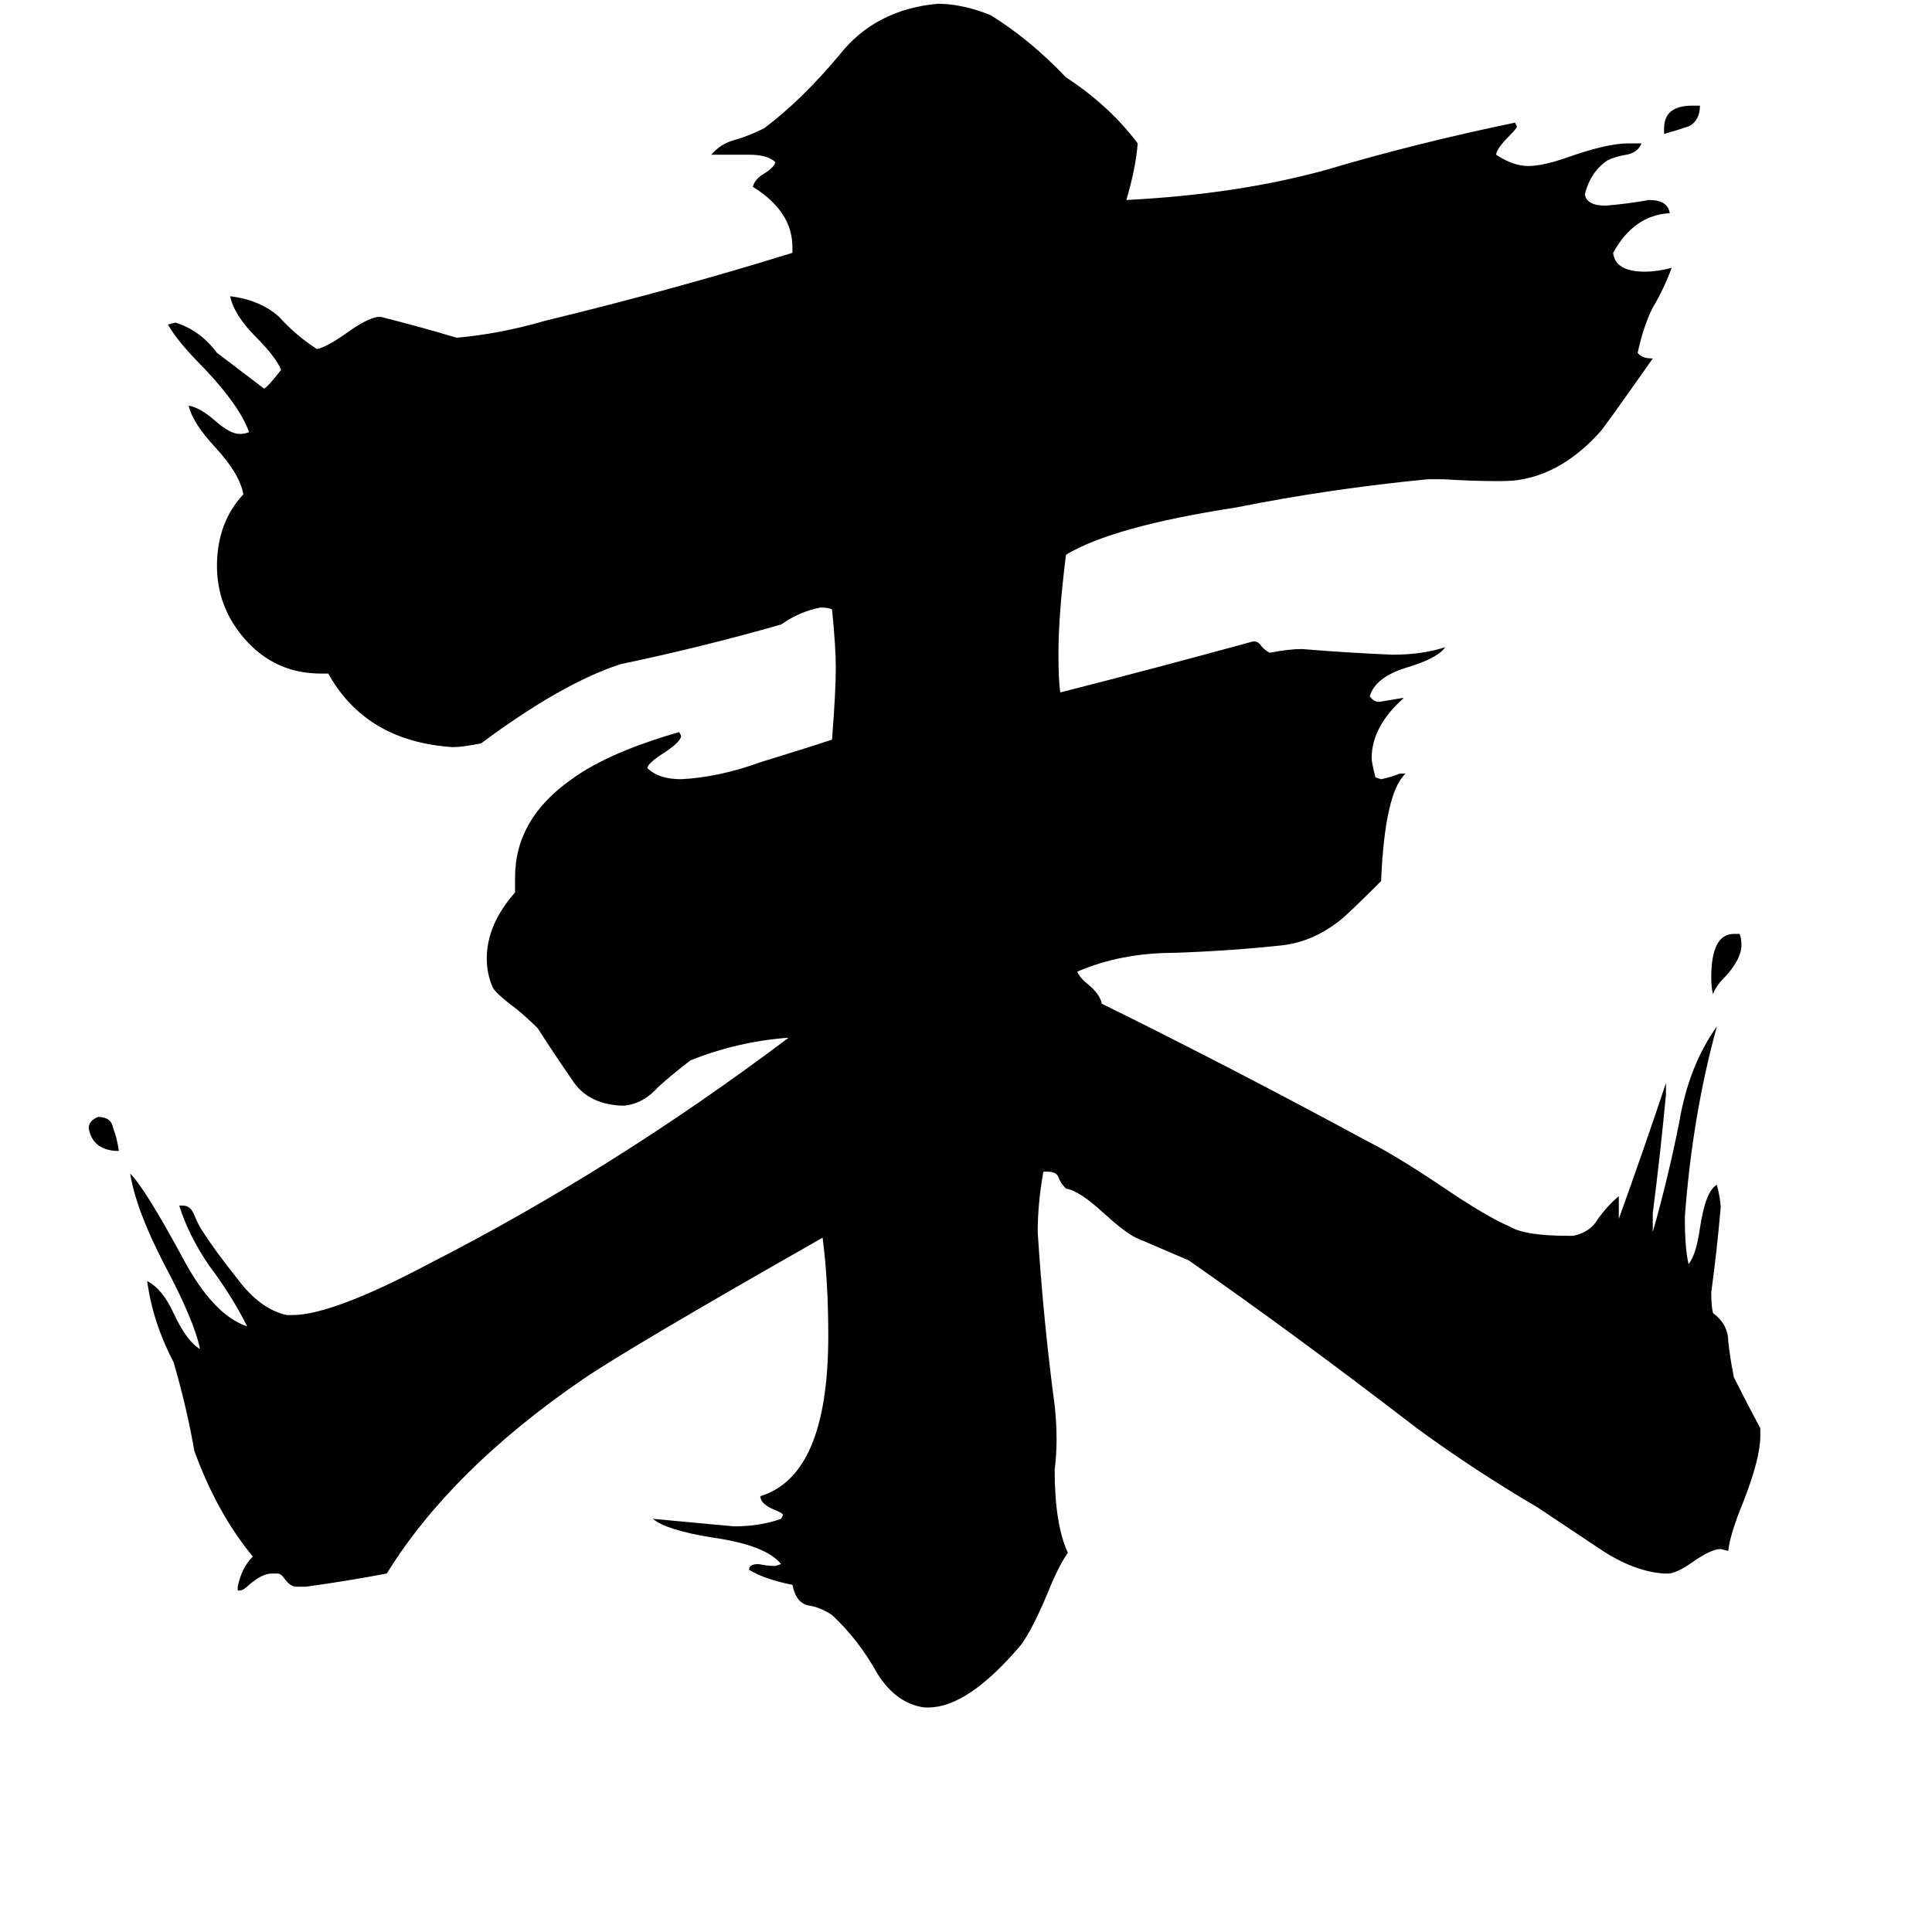 <svg xmlns="http://www.w3.org/2000/svg" viewBox="0 -800 1024 1024">
	<path fill="#000000" d="M897 -744H901Q901 -736 895 -733Q889 -731 882 -729V-732Q882 -744 897 -744ZM63 -190H61Q49 -191 47 -202Q47 -206 52 -208Q59 -208 60 -202Q62 -197 63 -190ZM919 -305H922Q923 -303 923 -299Q923 -292 915 -283Q909 -277 908 -273Q907 -276 907 -282Q907 -305 919 -305ZM885 34H882Q866 33 848 21Q830 9 815 -1Q781 -21 751 -43Q686 -93 630 -132Q616 -138 602 -144Q596 -147 585 -157Q572 -169 565 -170Q562 -173 561 -176Q560 -179 555 -179H553Q550 -162 550 -147Q553 -100 559 -55Q560 -46 560 -37Q560 -29 559 -21Q559 8 566 23Q561 30 555 45Q547 64 541 72Q513 105 492 105H490Q475 103 465 87Q455 69 441 56Q435 52 429 51Q422 50 420 40Q405 37 397 32Q397 29 402 29Q407 30 411 30L414 29Q406 19 378 15Q353 11 346 5Q368 7 389 9Q403 9 414 5L415 3Q415 2 410 0Q403 -3 403 -7Q439 -18 439 -92Q439 -121 436 -144Q334 -86 309 -69Q239 -21 205 34Q184 38 162 41H157Q154 41 151 37Q149 34 147 34H144Q139 34 132 40Q129 43 127 43H126V41Q128 31 134 25Q115 2 103 -31Q99 -54 92 -78Q81 -99 78 -121Q86 -117 92 -104Q99 -89 106 -85Q103 -100 87 -130Q72 -159 69 -178Q77 -170 97 -133Q113 -103 131 -97Q123 -113 111 -129Q100 -145 95 -161H97Q101 -161 103 -156Q105 -151 107 -148Q114 -137 126 -122Q138 -106 152 -103H155Q176 -103 227 -130Q325 -180 418 -250Q391 -248 366 -238Q358 -232 349 -224Q341 -215 331 -214H329Q311 -215 303 -228Q294 -241 285 -255Q280 -260 274 -265Q262 -274 261 -277Q258 -284 258 -292Q258 -310 273 -327V-335Q273 -366 303 -387Q322 -401 360 -412L361 -410Q361 -407 352 -401Q344 -396 343 -393Q349 -387 361 -387Q381 -388 403 -396Q426 -403 441 -408Q443 -434 443 -446Q443 -457 441 -477Q439 -478 435 -478Q424 -476 414 -469Q372 -457 329 -448Q298 -438 255 -406Q245 -404 240 -404Q194 -407 174 -443H170Q146 -443 130 -461Q115 -478 115 -500Q115 -523 129 -538Q127 -549 114 -563Q102 -576 100 -585Q106 -584 114 -577Q122 -570 127 -570Q130 -570 132 -571Q127 -585 108 -605Q94 -619 89 -628L93 -629Q106 -625 115 -613L140 -594Q142 -595 149 -604Q146 -611 136 -621Q124 -633 122 -643Q138 -641 148 -632Q157 -622 168 -615Q173 -616 183 -623Q194 -631 200 -632H202Q222 -627 242 -621Q265 -623 289 -630Q359 -647 420 -666V-669Q420 -688 399 -701Q400 -705 405 -708Q410 -711 411 -714Q407 -718 397 -718H377Q382 -724 390 -726Q397 -728 405 -732Q425 -747 445 -771Q464 -795 497 -798Q510 -798 525 -792Q546 -779 565 -759Q588 -744 603 -724Q602 -711 597 -694Q656 -697 703 -710Q750 -724 803 -735L804 -733Q804 -732 800 -728Q793 -721 793 -718Q802 -712 810 -712Q818 -712 832 -717Q852 -724 863 -724H870Q868 -719 862 -718Q856 -717 852 -715Q843 -709 840 -697Q841 -691 851 -691Q863 -692 874 -694Q884 -694 885 -687Q866 -686 855 -666Q856 -656 872 -656Q878 -656 886 -658Q882 -647 876 -637Q871 -627 868 -613Q870 -610 876 -610Q850 -573 848 -571Q829 -550 807 -546Q803 -545 794 -545Q780 -545 765 -546H757Q705 -541 655 -531Q590 -521 565 -506Q561 -474 561 -454Q561 -439 562 -433Q613 -446 664 -460H665Q667 -460 669 -457Q671 -455 673 -454Q683 -456 690 -456Q714 -454 738 -453Q754 -453 766 -457Q762 -451 745 -446Q729 -441 726 -431Q728 -428 731 -428Q737 -429 743 -430H744Q727 -415 727 -398Q727 -396 729 -388L732 -387Q737 -388 742 -390H745Q734 -380 732 -333Q714 -315 710 -312Q696 -301 680 -299Q652 -296 623 -295Q594 -295 571 -285Q572 -282 577 -278Q583 -273 584 -268Q653 -234 725 -195Q739 -188 763 -172Q788 -155 800 -150Q808 -145 831 -145H834Q843 -147 847 -154Q852 -161 858 -166V-154Q871 -190 883 -226V-220Q880 -188 876 -157V-147Q884 -175 890 -205Q895 -235 910 -256Q897 -209 893 -155Q893 -138 895 -130Q899 -135 901 -149Q904 -169 910 -172Q912 -164 912 -160Q910 -137 907 -115Q907 -107 908 -104Q916 -98 916 -89Q917 -80 919 -70Q926 -56 933 -43V-39Q933 -27 924 -4Q917 13 916 22L912 21Q907 21 897 28Q890 33 885 34Z"/>
</svg>